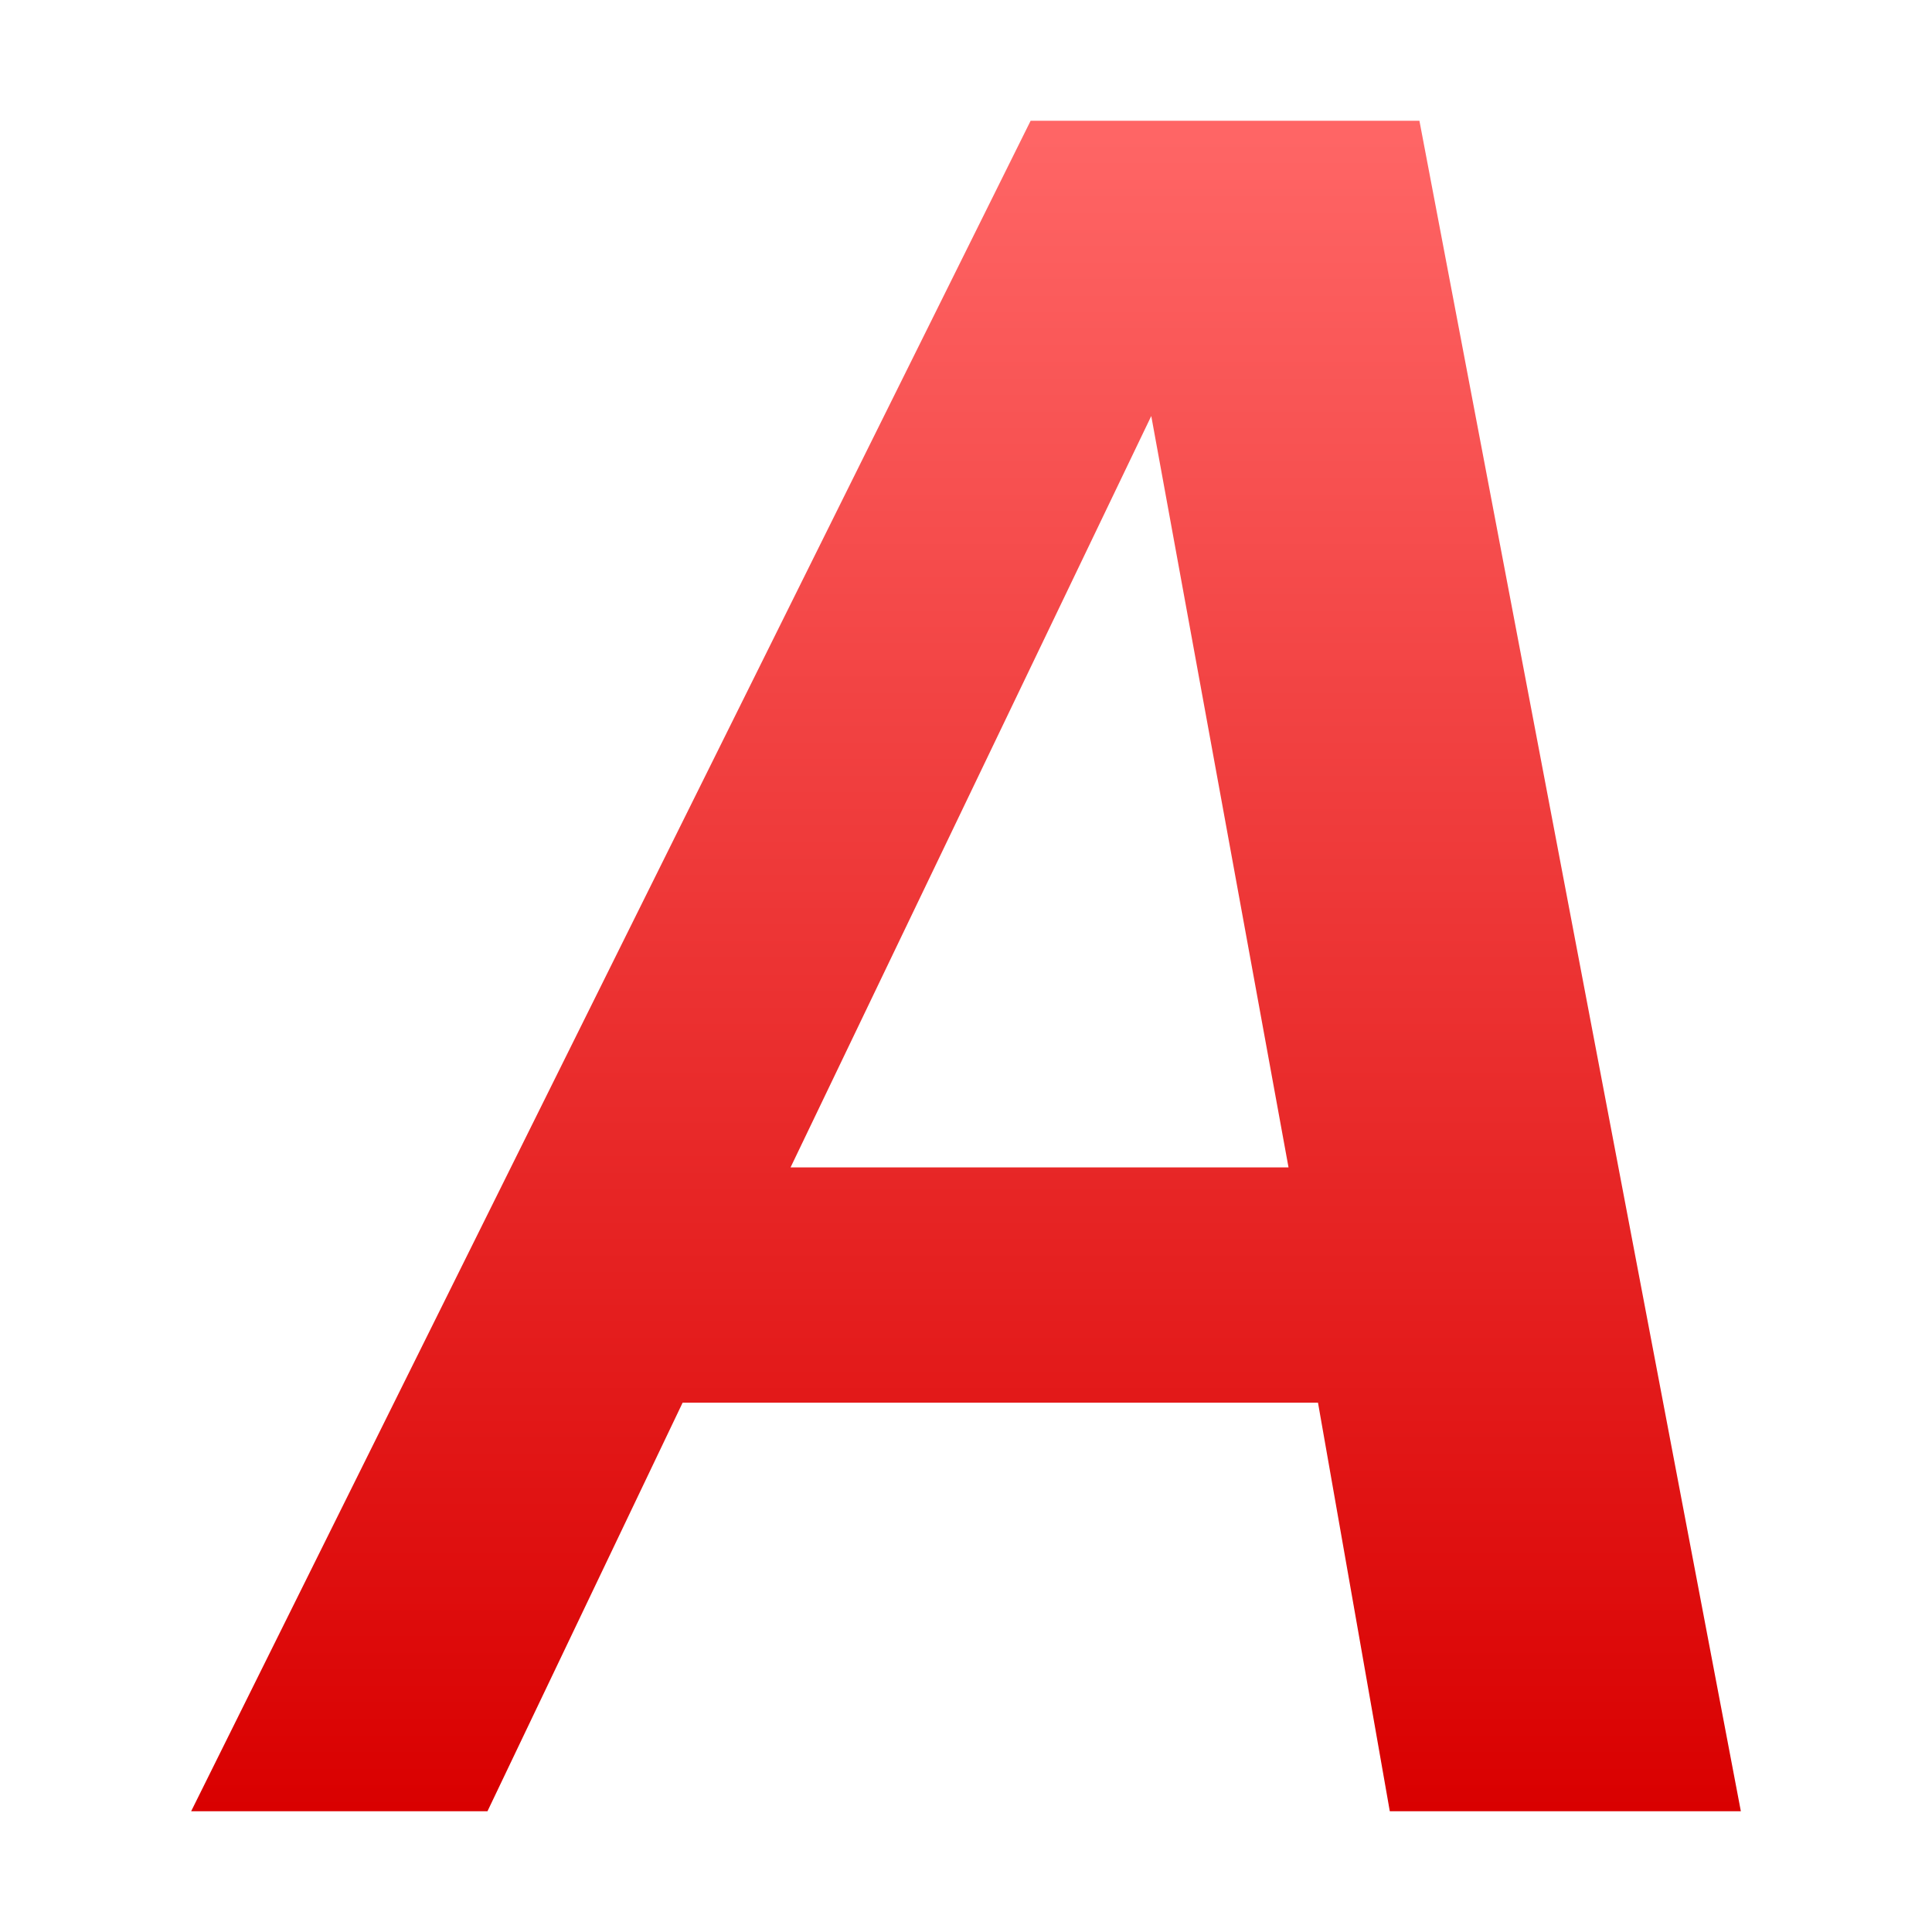 <svg xmlns="http://www.w3.org/2000/svg" xmlns:xlink="http://www.w3.org/1999/xlink" width="64" height="64" viewBox="0 0 64 64" version="1.1">
<defs>
<linearGradient id="linear0" gradientUnits="userSpaceOnUse" x1="0" y1="0" x2="0" y2="1" gradientTransform="matrix(51.336,0,0,56,6.332,4)">
<stop offset="0" style="stop-color:#ff6666;stop-opacity:1;"/>
<stop offset="1" style="stop-color:#d90000;stop-opacity:1;"/>
</linearGradient>
</defs>
<g id="surface1">
<path style=" stroke:none;fill-rule:evenodd;fill:url(#linear0);" d="M 57.652 60 L 46.039 60 L 43.66 46.465 L 22.613 46.465 L 16.148 60 L 6.332 60 L 34.141 4 L 47.02 4 L 57.668 60 M 42.684 38.672 L 38.137 13.781 L 26.188 38.672 Z M 42.684 38.672 "/>
</g>
</svg>
